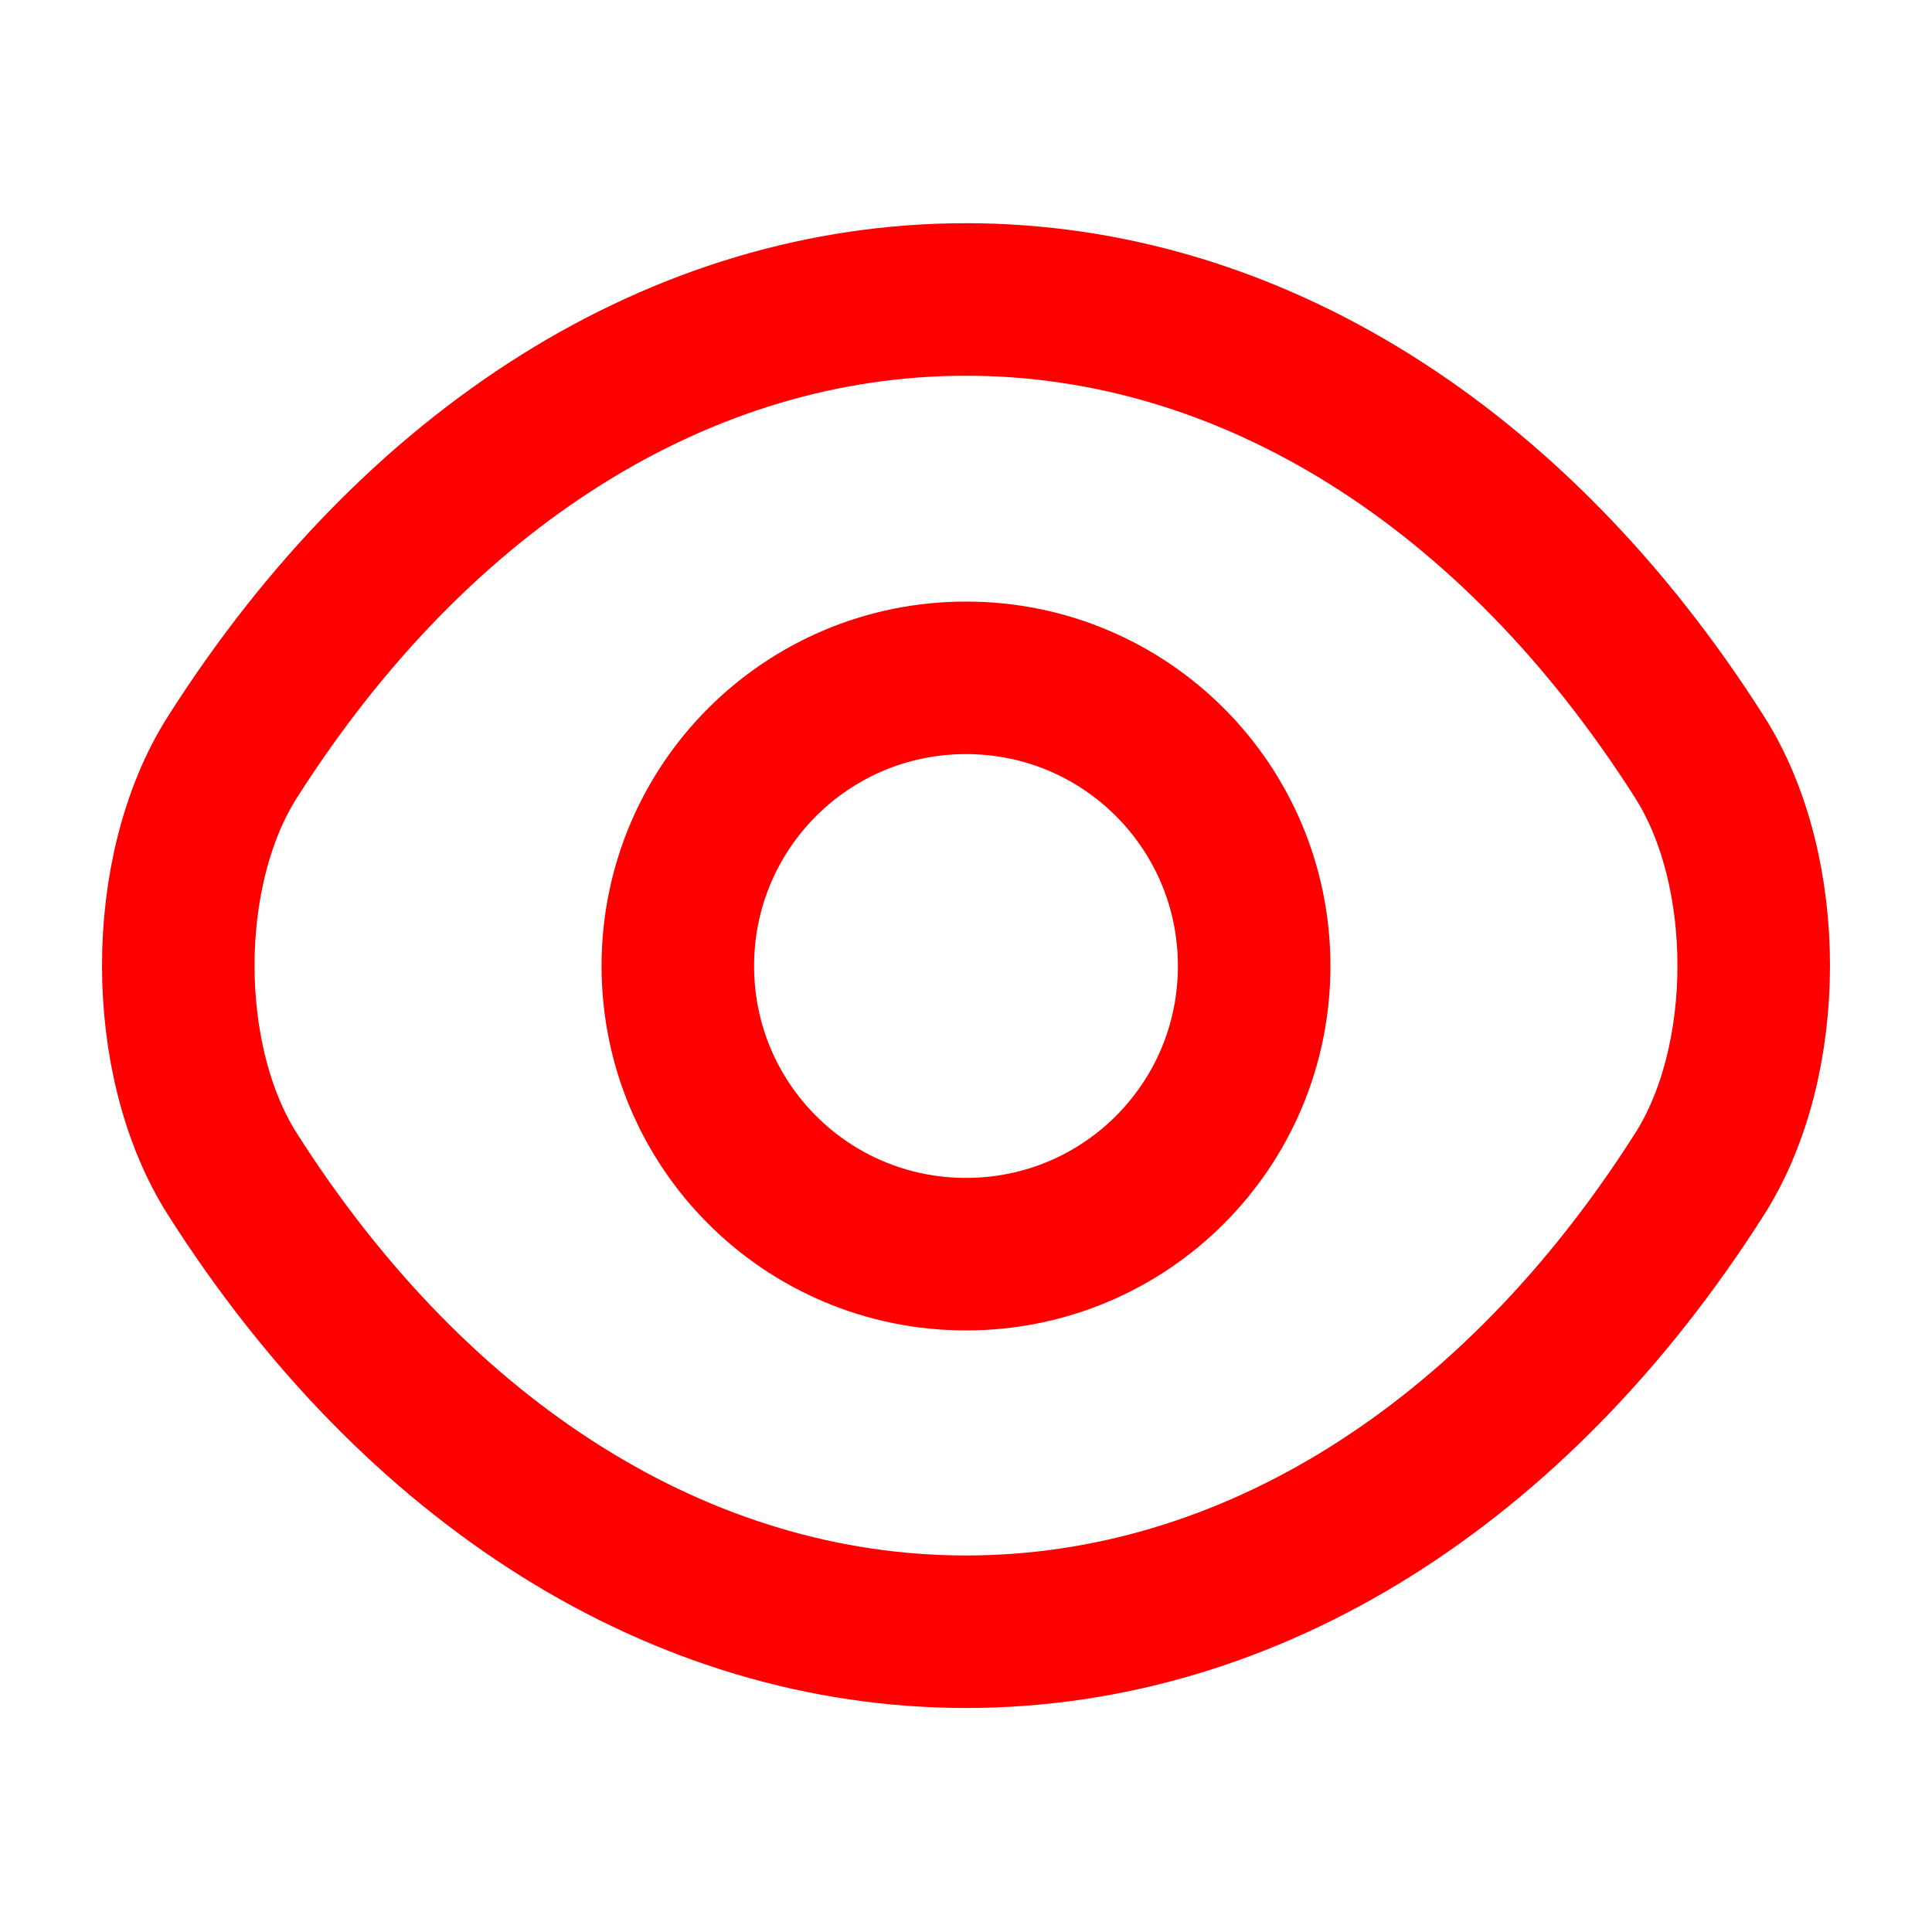 <svg width="19" height="19" viewBox="0 0 19 19" fill="none" xmlns="http://www.w3.org/2000/svg">
<path d="M12.334 9.5C12.334 11.068 11.068 12.334 9.5 12.334C7.933 12.334 6.666 11.068 6.666 9.5C6.666 7.933 7.933 6.666 9.5 6.666C11.068 6.666 12.334 7.933 12.334 9.5Z" stroke="#FF0000" stroke-width="1.5" stroke-linecap="round" stroke-linejoin="round"/>
<path d="M9.5 16.047C12.295 16.047 14.899 14.4 16.712 11.55C17.425 10.434 17.425 8.558 16.712 7.442C14.899 4.592 12.295 2.945 9.5 2.945C6.705 2.945 4.101 4.592 2.288 7.442C1.575 8.558 1.575 10.434 2.288 11.55C4.101 14.4 6.705 16.047 9.5 16.047Z" stroke="#FF0000" stroke-width="1.5" stroke-linecap="round" stroke-linejoin="round"/>
</svg>
